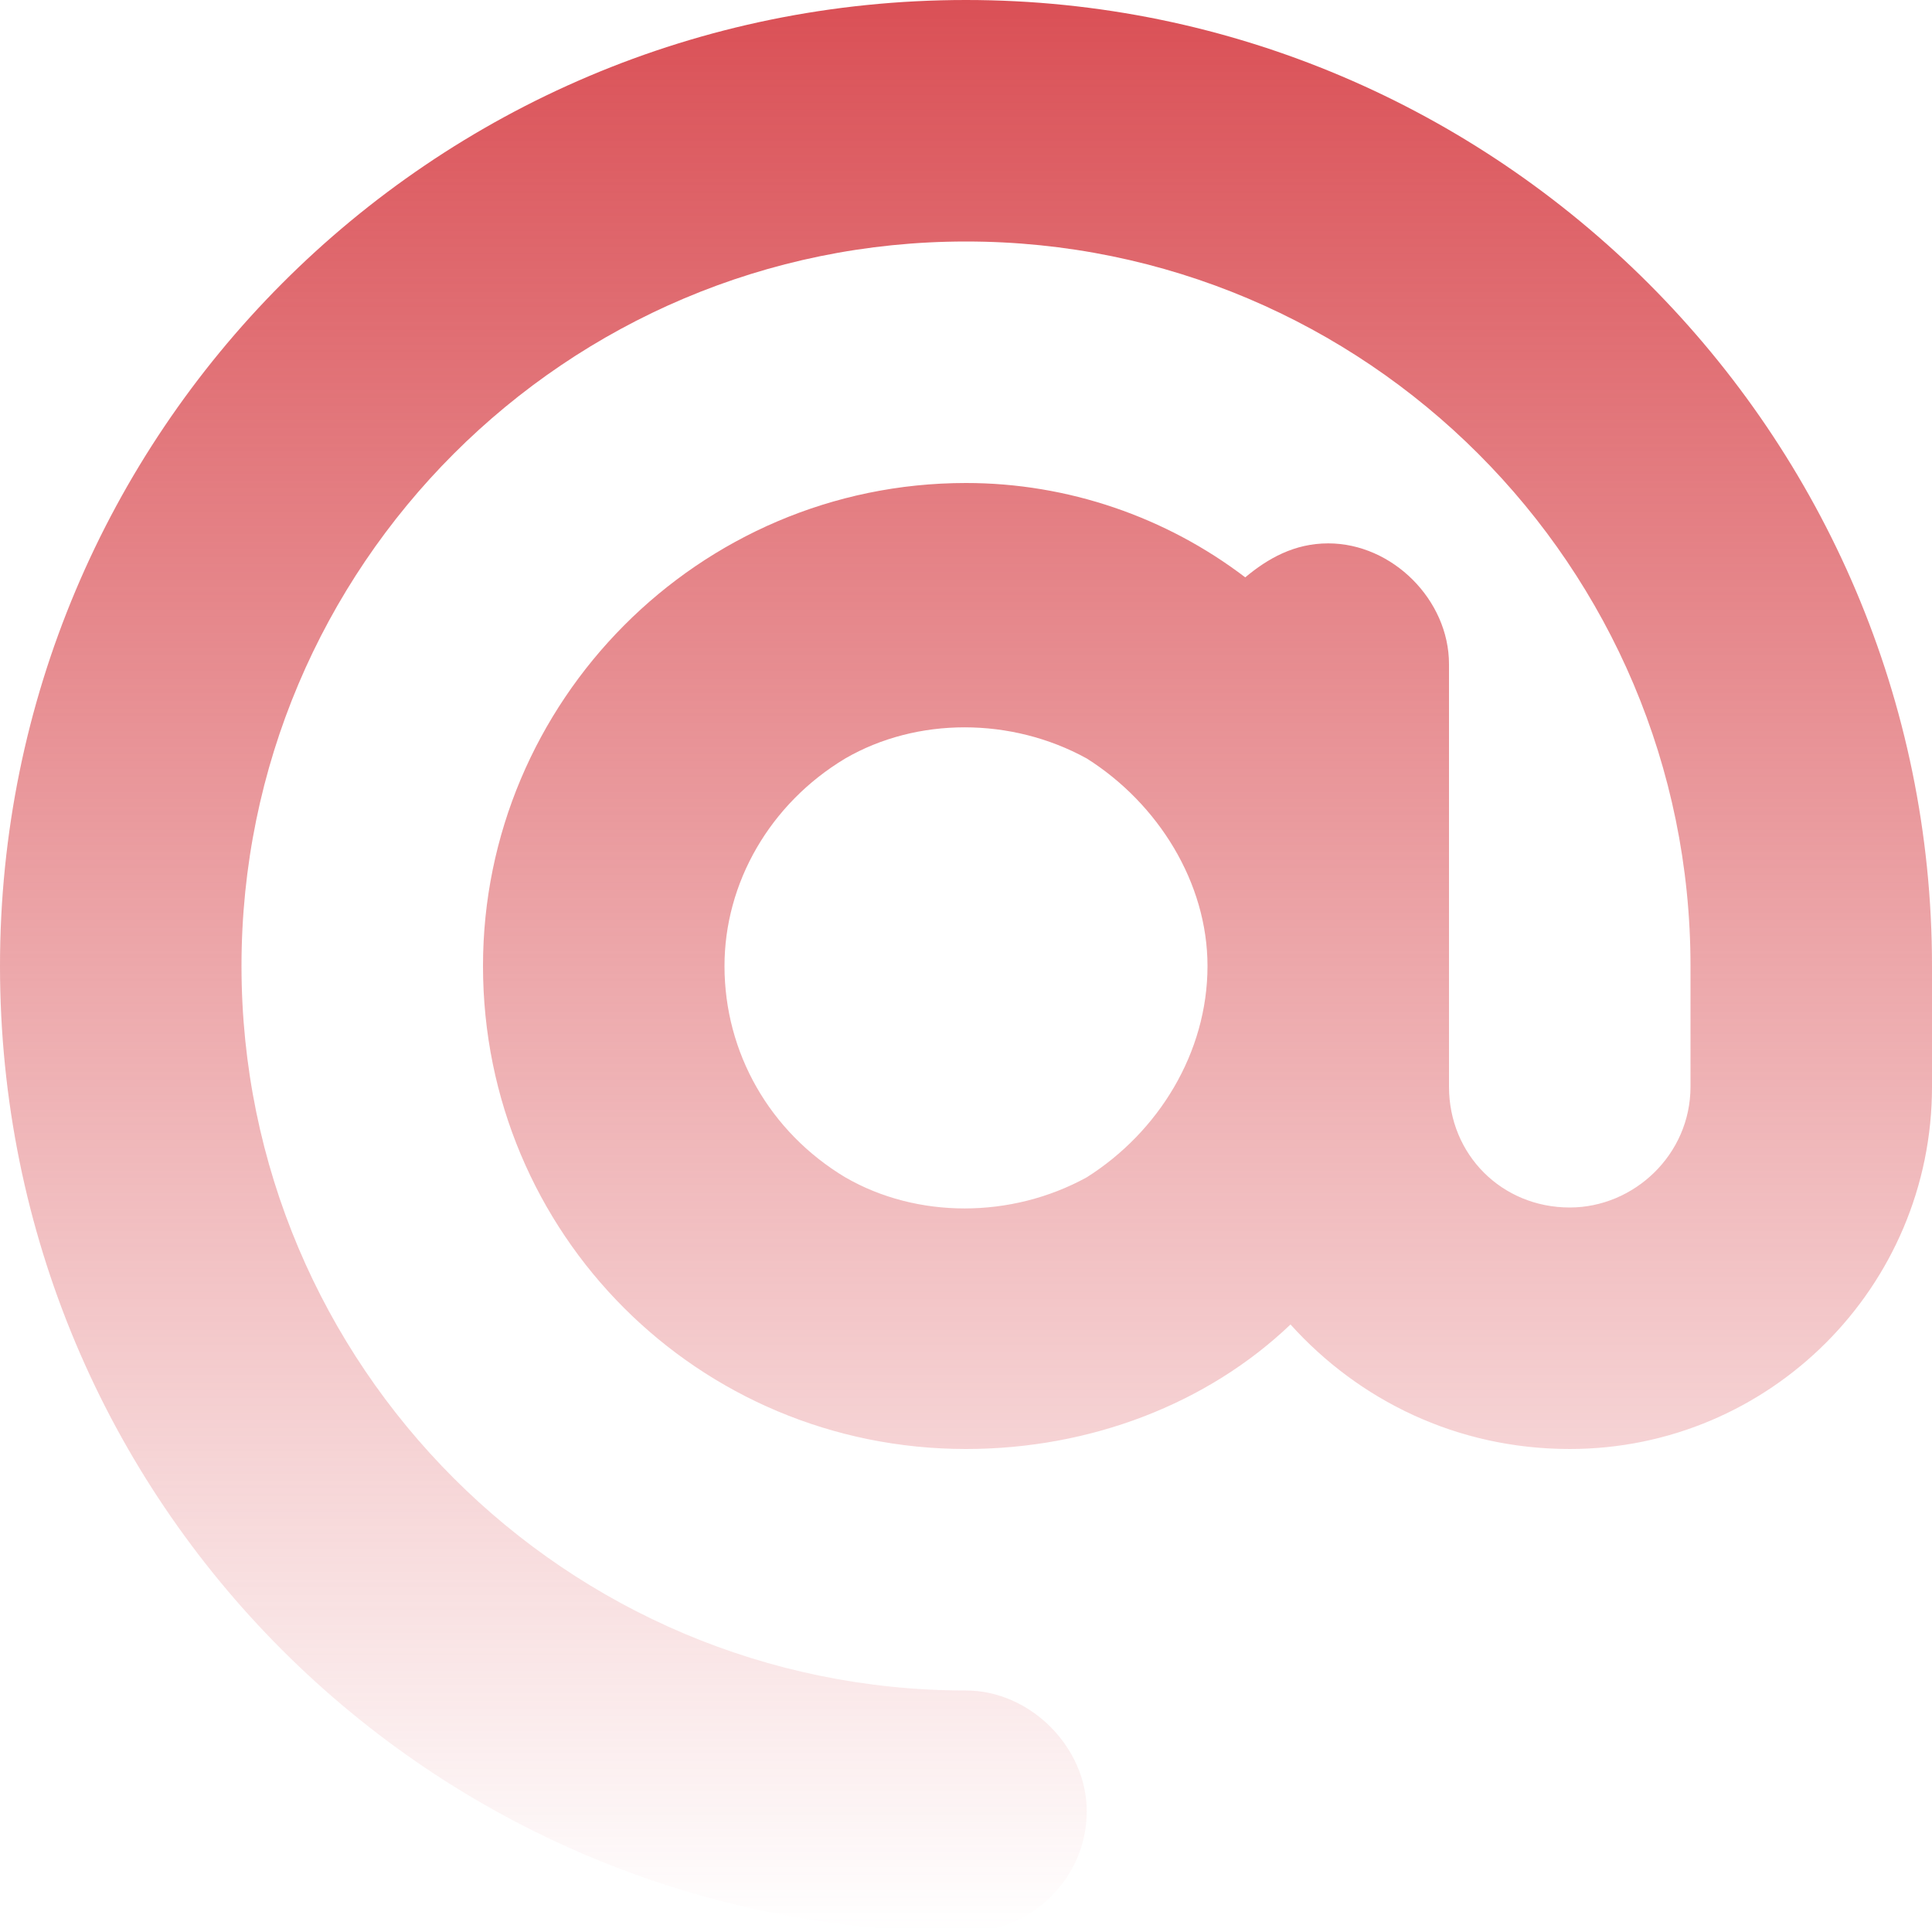 <svg width="96" height="96" viewBox="0 0 96 96" fill="none" xmlns="http://www.w3.org/2000/svg">
    <path d="M48 12C28.125 12 12 28.125 12 48C12 67.875 28.125 84 48 84C51.188 84 54 86.812 54 90C54 93.375 51.188 96 48 96C21.375 96 0 74.625 0 48C0 21.562 21.375 0 48 0C74.438 0 96 21.562 96 48V54C96 63.938 87.938 72 78 72C72.375 72 67.5 69.562 64.125 65.812C60 69.75 54.188 72 48 72C34.688 72 24 61.312 24 48C24 34.875 34.688 24 48 24C53.062 24 57.938 25.688 61.875 28.688C63 27.75 64.312 27 66 27C69.188 27 72 29.812 72 33V48V54C72 57.375 74.625 60 78 60C81.188 60 84 57.375 84 54V48C84 28.125 67.875 12 48 12ZM60 48C60 43.875 57.562 39.938 54 37.688C50.25 35.625 45.562 35.625 42 37.688C38.25 39.938 36 43.875 36 48C36 52.312 38.25 56.25 42 58.5C45.562 60.562 50.25 60.562 54 58.5C57.562 56.25 60 52.312 60 48Z"
          fill="url(#paint0_linear_382_495)"/>
    <defs>
        <linearGradient id="paint0_linear_382_495" x1="48" y1="0" x2="48" y2="96" gradientUnits="userSpaceOnUse">
            <stop stop-color="#DA5056"/>
            <stop offset="1" stop-color="#DA5056" stop-opacity="0"/>
        </linearGradient>
    </defs>
</svg>
